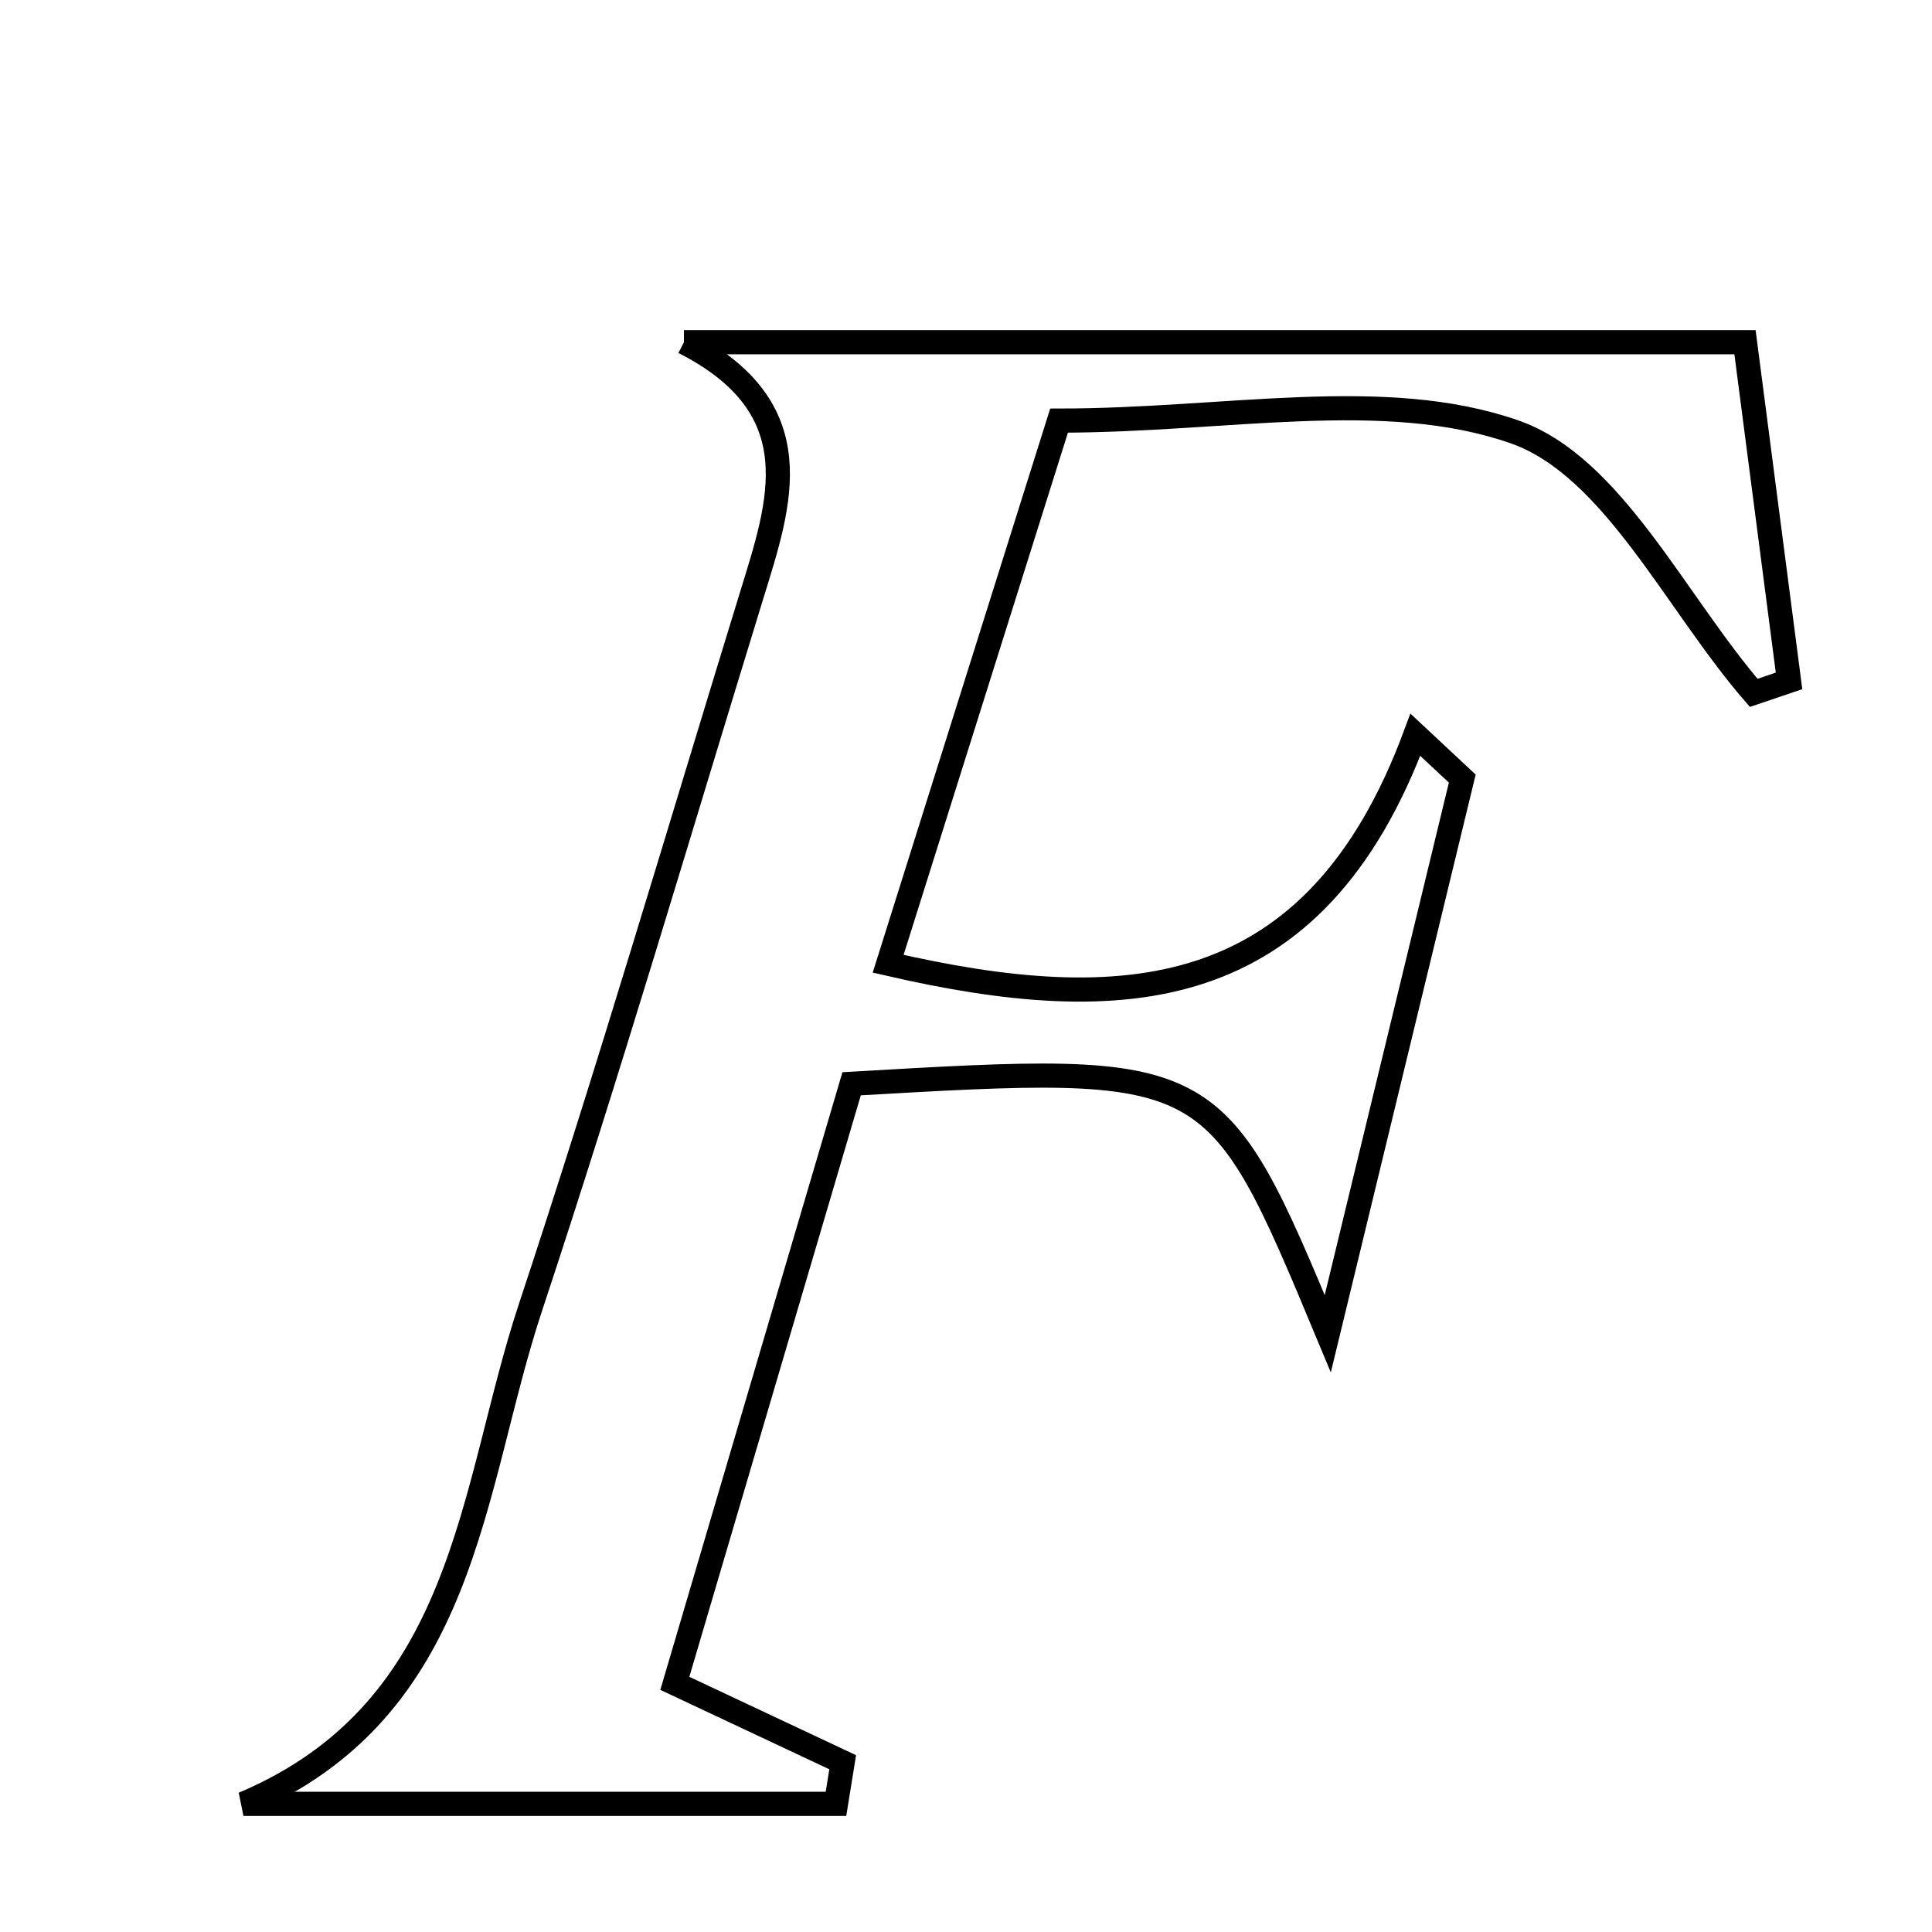 <svg xmlns="http://www.w3.org/2000/svg" viewBox="0.0 0.0 24.0 24.0" height="200px" width="200px"><path fill="none" stroke="black" stroke-width=".3" stroke-opacity="1.0"  filling="0" d="M8.496 4.251 C12.769 4.251 17.042 4.251 21.677 4.251 C21.85 5.581 22.037 7.02 22.224 8.458 C22.077 8.507 21.931 8.557 21.785 8.607 C20.81 7.479 20.031 5.789 18.812 5.364 C17.195 4.8 15.235 5.225 13.156 5.225 C12.483 7.363 11.786 9.578 11.033 11.972 C13.949 12.645 16.33 12.501 17.582 9.128 C17.776 9.31 17.971 9.491 18.165 9.672 C17.608 11.971 17.051 14.27 16.494 16.568 C15.091 13.202 15.091 13.202 10.579 13.463 C9.876 15.848 9.145 18.327 8.383 20.911 C9.246 21.316 9.857 21.603 10.468 21.891 C10.44 22.063 10.413 22.236 10.385 22.408 C7.931 22.408 5.478 22.408 3.024 22.408 C5.808 21.23 5.839 18.509 6.588 16.246 C7.56 13.312 8.43 10.345 9.339 7.391 C9.692 6.244 10.106 5.071 8.496 4.251"></path></svg>
